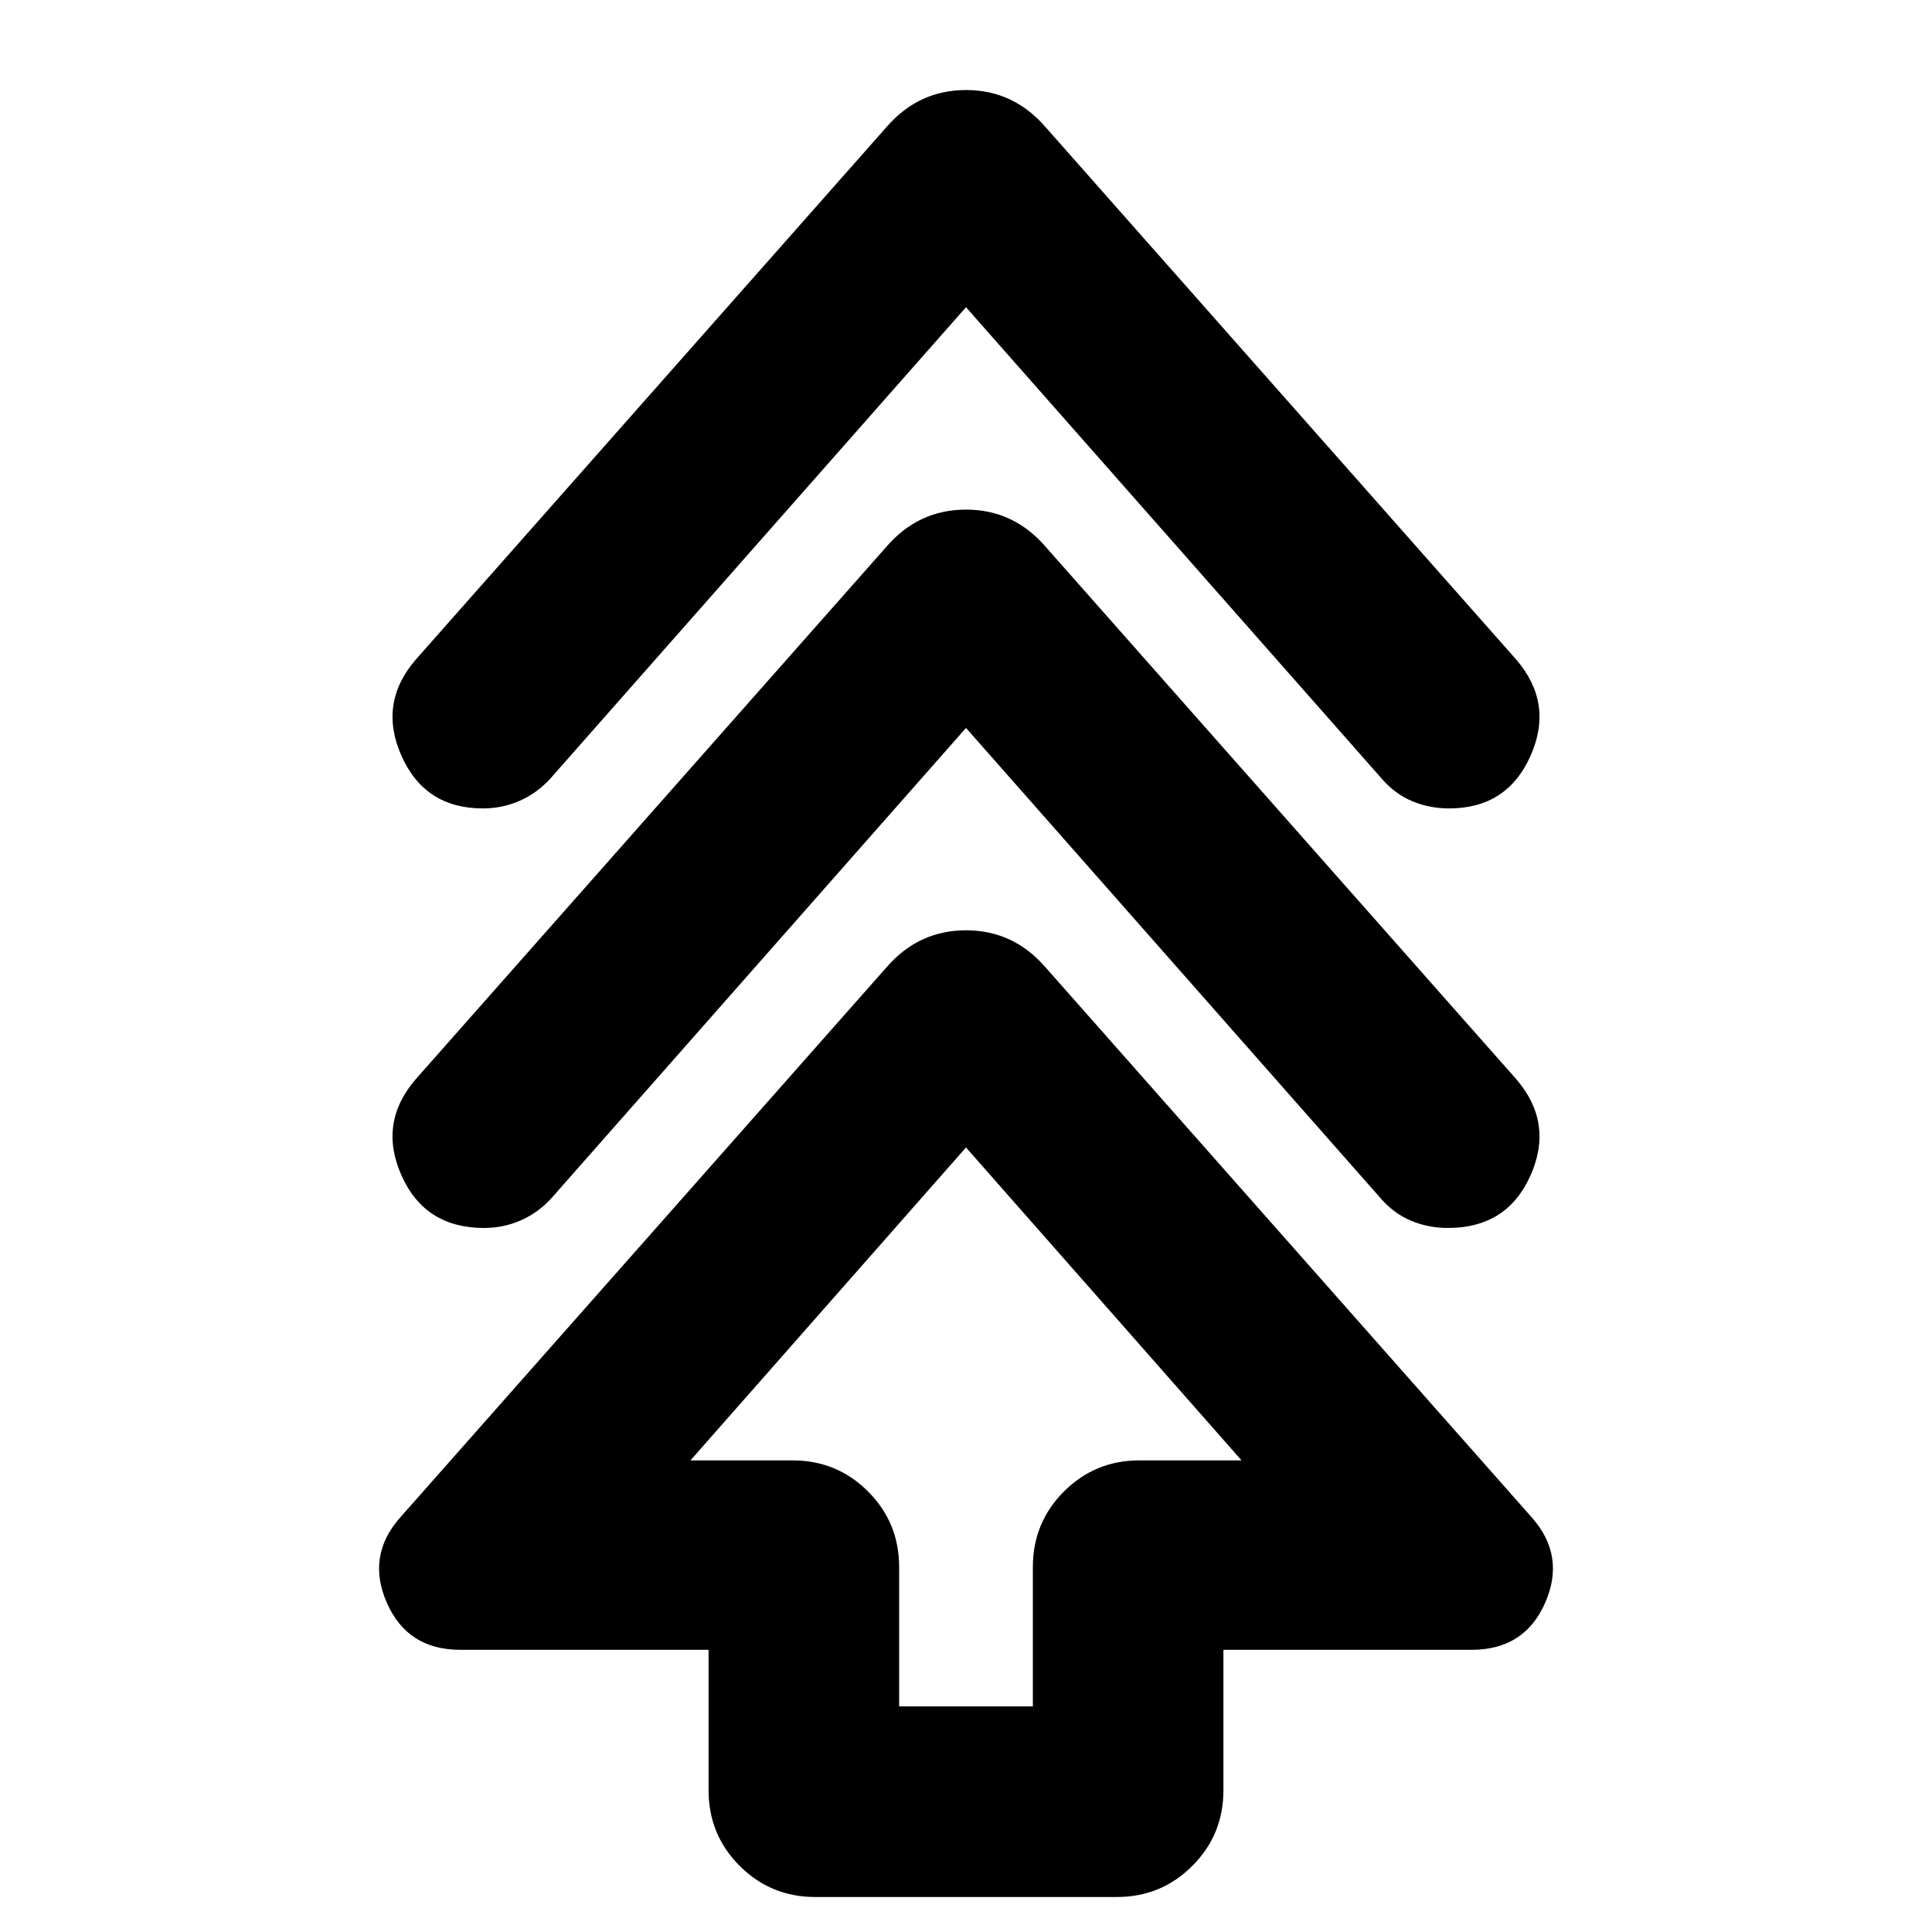 <svg xmlns="http://www.w3.org/2000/svg" height="24" viewBox="0 -960 960 960" width="24"><path d="M352.09-70.39v-69.83H228.7q-26.22 0-36.48-23.37-10.26-23.37 6.69-42.45l241.48-273.18q15.96-18.52 39.61-18.52t39.61 18.52l241.48 273.18q16.95 19.08 6.69 42.45-10.26 23.37-36.48 23.37H607.91v69.83q0 22.09-15.45 37.54Q577-17.39 554.91-17.39H405.09q-22.09 0-37.55-15.46-15.45-15.45-15.45-37.54Zm94.69-41.7h66.44v-69.26q0-22.08 15.45-37.54 15.46-15.46 37.55-15.46h50.69L480-389.83 343.09-234.35h50.69q22.09 0 37.55 15.46 15.45 15.46 15.45 37.54v69.26ZM480-598.3 273.91-364.52q-6.56 7.13-15.13 10.91-8.56 3.78-18.26 3.78-29.39 0-41.02-26.1-11.63-26.11 7.06-47.81l233.83-264.52q15.96-18.52 39.61-18.52t39.61 18.52l233.83 264.52q18.69 21.7 7.06 47.81-11.63 26.1-41.02 26.1-9.7 0-18.26-3.56-8.57-3.57-15.13-11.13L480-598.3Zm0-209.05L273.35-573q-6.57 7.13-15.13 10.91-8.57 3.79-18.26 3.79-28.83 0-40.46-26.11-11.63-26.11 7.06-47.81l233.83-264.52q15.96-18.52 39.61-18.52t39.61 18.52l233.83 264.52q18.69 21.7 7.06 47.81-11.63 26.11-40.46 26.11-9.69 0-18.26-3.57-8.56-3.56-15.13-11.13L480-807.35Zm0 573Z"/></svg>